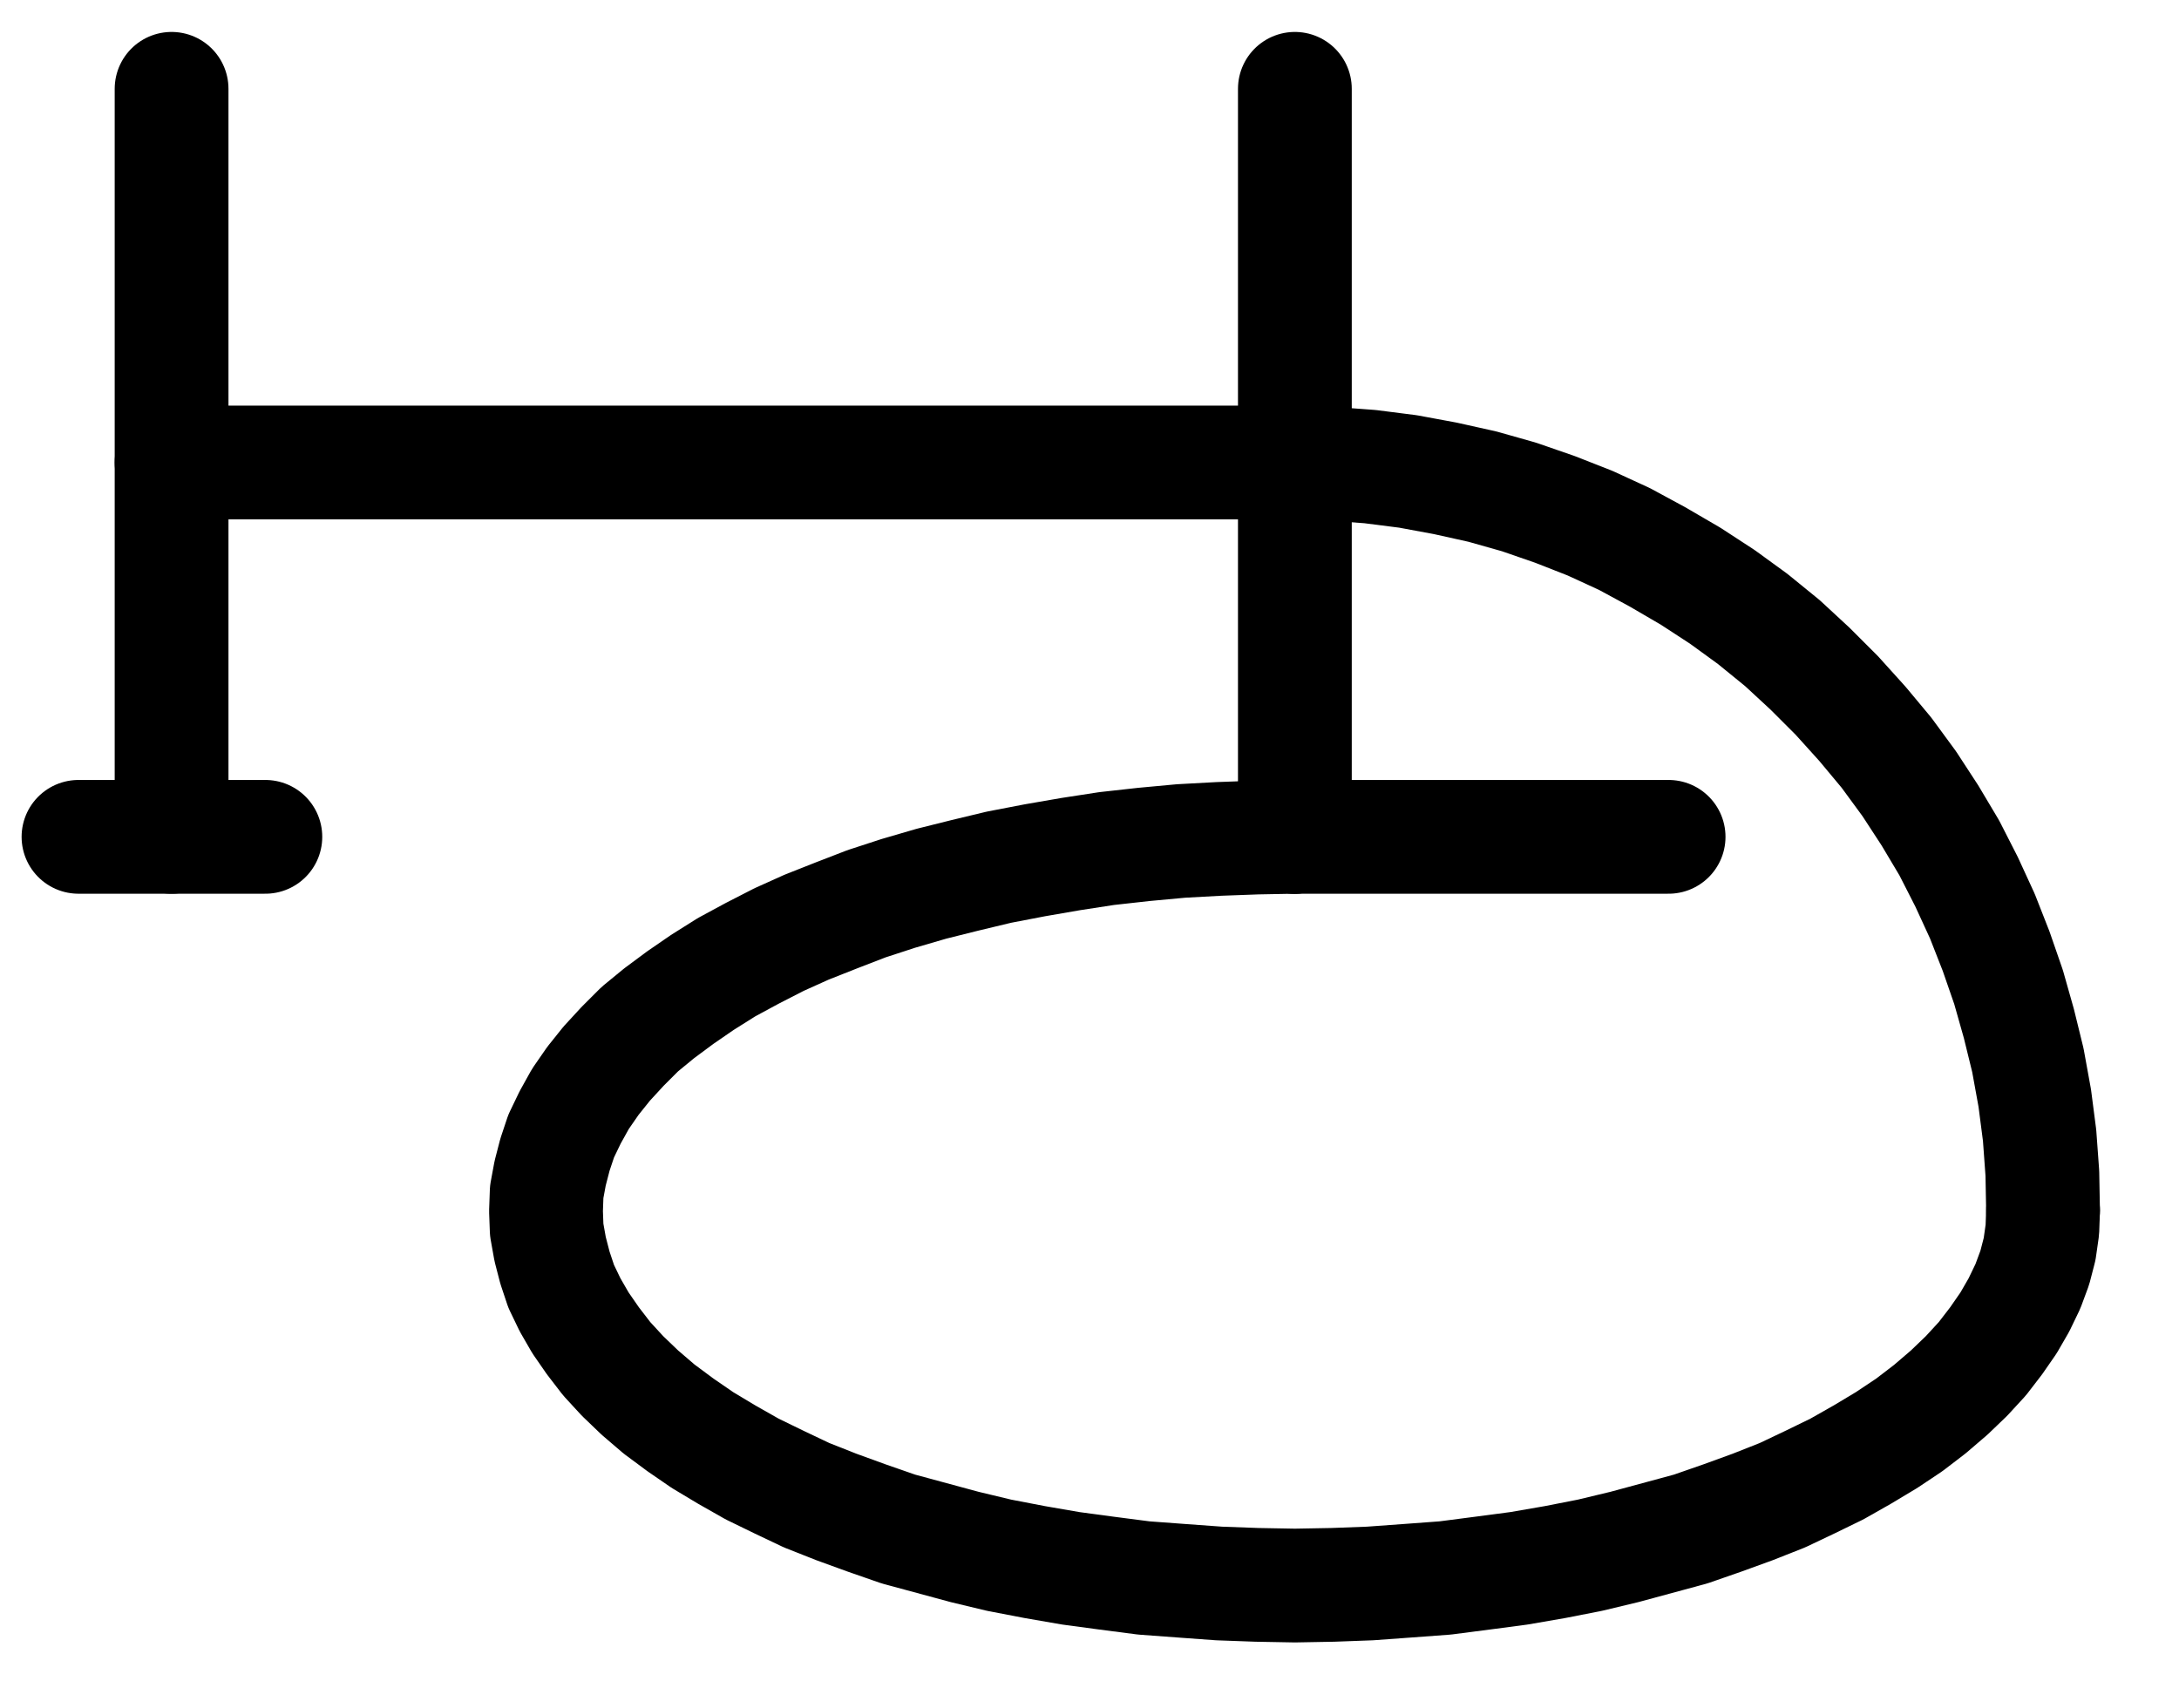 <?xml version="1.0" encoding="UTF-8" standalone="no"?>
<!-- Created with Inkscape (http://www.inkscape.org/) -->

<svg
   version="1.1"
   id="svg1"
   width="505.6"
   height="396.44"
   viewBox="0 0 505.6 396.44"
   sodipodi:docname="Steel18.pdf"
   xmlns:inkscape="http://www.inkscape.org/namespaces/inkscape"
   xmlns:sodipodi="http://sodipodi.sourceforge.net/DTD/sodipodi-0.dtd"
   xmlns="http://www.w3.org/2000/svg"
   xmlns:svg="http://www.w3.org/2000/svg">
  <defs
     id="defs1">
    <clipPath
       clipPathUnits="userSpaceOnUse"
       id="clipPath2">
      <path
         d="M 0,0.16 V 1122.56 H 793.6 V 0.16 Z"
         transform="translate(-451.04,-561.28)"
         clip-rule="evenodd"
         id="path2" />
    </clipPath>
    <clipPath
       clipPathUnits="userSpaceOnUse"
       id="clipPath4">
      <path
         d="M 0,0.16 V 1122.56 H 793.6 V 0.16 Z"
         transform="translate(3.3333333e-6)"
         clip-rule="evenodd"
         id="path4" />
    </clipPath>
    <clipPath
       clipPathUnits="userSpaceOnUse"
       id="clipPath6">
      <path
         d="M 0,0.16 V 1122.56 H 793.6 V 0.16 Z"
         transform="translate(3.3333333e-6)"
         clip-rule="evenodd"
         id="path6" />
    </clipPath>
    <clipPath
       clipPathUnits="userSpaceOnUse"
       id="clipPath8">
      <path
         d="M 0,0.16 V 1122.56 H 793.6 V 0.16 Z"
         transform="translate(3.3333333e-6)"
         clip-rule="evenodd"
         id="path8" />
    </clipPath>
    <clipPath
       clipPathUnits="userSpaceOnUse"
       id="clipPath10">
      <path
         d="M 0,0.16 V 1122.56 H 793.6 V 0.16 Z"
         transform="translate(3.3333333e-6)"
         clip-rule="evenodd"
         id="path10" />
    </clipPath>
    <clipPath
       clipPathUnits="userSpaceOnUse"
       id="clipPath12">
      <path
         d="M 0,0.16 V 1122.56 H 793.6 V 0.16 Z"
         transform="translate(3.3333333e-6)"
         clip-rule="evenodd"
         id="path12" />
    </clipPath>
    <clipPath
       clipPathUnits="userSpaceOnUse"
       id="clipPath14">
      <path
         d="M 0,0.16 V 1122.56 H 793.6 V 0.16 Z"
         transform="translate(-624.8,-648)"
         clip-rule="evenodd"
         id="path14" />
    </clipPath>
  </defs>
  <sodipodi:namedview
     id="namedview1"
     pagecolor="#505050"
     bordercolor="#eeeeee"
     borderopacity="1"
     inkscape:showpageshadow="0"
     inkscape:pageopacity="0"
     inkscape:pagecheckerboard="0"
     inkscape:deskcolor="#505050">
    <inkscape:page
       x="0"
       y="0"
       inkscape:label="1"
       id="page1"
       width="505.6"
       height="396.44"
       margin="0"
       bleed="0" />
  </sodipodi:namedview>
  <g
     id="g1"
     inkscape:groupmode="layer"
     inkscape:label="1">
    <path
       id="path1"
       d="M 0,0 -8.64,0.16 -17.44,0.48 -26.24,0.96 -34.88,1.76 -43.52,2.72 -51.84,4 l -8.32,1.44 -8.32,1.6 -8,1.92 -7.68,1.92 -7.68,2.24 -7.36,2.4 -7.04,2.72 -6.88,2.72 -6.4,2.88 -6.24,3.2 -5.92,3.2 -5.6,3.52 -5.12,3.52 -4.96,3.68 -4.48,3.68 -4,4 -3.68,4 -3.2,4 -2.88,4.16 -2.4,4.32 -2.08,4.32 -1.44,4.32 -1.12,4.32 -0.8,4.32 -0.16,4.48 0.16,4.32 0.8,4.48 1.12,4.32 1.44,4.32 2.08,4.32 2.4,4.16 2.88,4.16 3.2,4.16 3.68,4 4,3.84 4.48,3.84 4.96,3.68 5.12,3.52 5.6,3.36 5.92,3.36 6.24,3.04 6.4,3.04 6.88,2.72 7.04,2.56 7.36,2.56 7.68,2.08 7.68,2.08 8,1.92 8.32,1.6 8.32,1.44 8.32,1.12 8.64,1.12 8.64,0.64 8.8,0.64 8.8,0.32 8.8,0.16 8.8,-0.16 8.64,-0.32 8.8,-0.64 8.64,-0.64 8.64,-1.12 8.48,-1.12 8.32,-1.44 8.16,-1.6 8,-1.92 7.68,-2.08 7.68,-2.08 7.36,-2.56 7.04,-2.56 6.88,-2.72 6.4,-3.04 6.24,-3.04 5.92,-3.36 5.6,-3.36 5.28,-3.52 4.8,-3.68 4.48,-3.84 4,-3.84 3.68,-4 3.2,-4.16 2.88,-4.16 2.4,-4.16 2.08,-4.32 1.6,-4.32 1.12,-4.32 0.64,-4.48 0.16,-4.48"
       style="fill:none;stroke:#000000;stroke-width:26.4;stroke-linecap:round;stroke-linejoin:round;stroke-miterlimit:10;stroke-dasharray:none;stroke-opacity:1"
       transform="translate(300.293,194.213)"
       clip-path="url(#clipPath2)" />
    <path
       id="path3"
       d="M 451.2,474.4 H 190.56"
       style="fill:none;stroke:#000000;stroke-width:26.4;stroke-linecap:round;stroke-linejoin:round;stroke-miterlimit:10;stroke-dasharray:none;stroke-opacity:1"
       transform="translate(-150.747,-367.067)"
       clip-path="url(#clipPath4)" />
    <path
       id="path5"
       d="m 451.2,561.28 h 86.72"
       style="fill:none;stroke:#000000;stroke-width:26.4;stroke-linecap:round;stroke-linejoin:round;stroke-miterlimit:10;stroke-dasharray:none;stroke-opacity:1"
       transform="translate(-150.747,-367.067)"
       clip-path="url(#clipPath6)" />
    <path
       id="path7"
       d="M 451.2,561.28 V 387.68"
       style="fill:none;stroke:#000000;stroke-width:26.4;stroke-linecap:round;stroke-linejoin:round;stroke-miterlimit:10;stroke-dasharray:none;stroke-opacity:1"
       transform="translate(-150.747,-367.067)"
       clip-path="url(#clipPath8)" />
    <path
       id="path9"
       d="M 190.56,561.28 V 387.68"
       style="fill:none;stroke:#000000;stroke-width:26.4;stroke-linecap:round;stroke-linejoin:round;stroke-miterlimit:10;stroke-dasharray:none;stroke-opacity:1"
       transform="translate(-150.747,-367.067)"
       clip-path="url(#clipPath10)" />
    <path
       id="path11"
       d="m 168.96,561.28 h 43.36"
       style="fill:none;stroke:#000000;stroke-width:26.4;stroke-linecap:round;stroke-linejoin:round;stroke-miterlimit:10;stroke-dasharray:none;stroke-opacity:1"
       transform="translate(-150.747,-367.067)"
       clip-path="url(#clipPath12)" />
    <path
       id="path13"
       d="M 0,0 -0.16,-8.64 -0.8,-17.44 -1.92,-26.08 l -1.6,-8.8 -2.08,-8.48 L -8,-51.84 l -2.88,-8.32 -3.2,-8.16 -3.68,-8 -4,-7.84 L -26.24,-91.68 -31.04,-99.04 -36.32,-106.24 l -5.6,-6.72 -5.92,-6.56 -6.24,-6.24 -6.4,-5.92 -6.88,-5.6 -7.04,-5.12 -7.36,-4.8 -7.68,-4.48 -7.68,-4.16 -8,-3.68 -8.16,-3.2 -8.32,-2.88 -8.48,-2.4 -8.64,-1.92 -8.64,-1.6 -8.8,-1.12 -8.64,-0.64 -8.96,-0.32"
       style="fill:none;stroke:#000000;stroke-width:26.4;stroke-linecap:round;stroke-linejoin:round;stroke-miterlimit:10;stroke-dasharray:none;stroke-opacity:1"
       transform="translate(474.053,280.933)"
       clip-path="url(#clipPath14)" />
  </g>
</svg>
